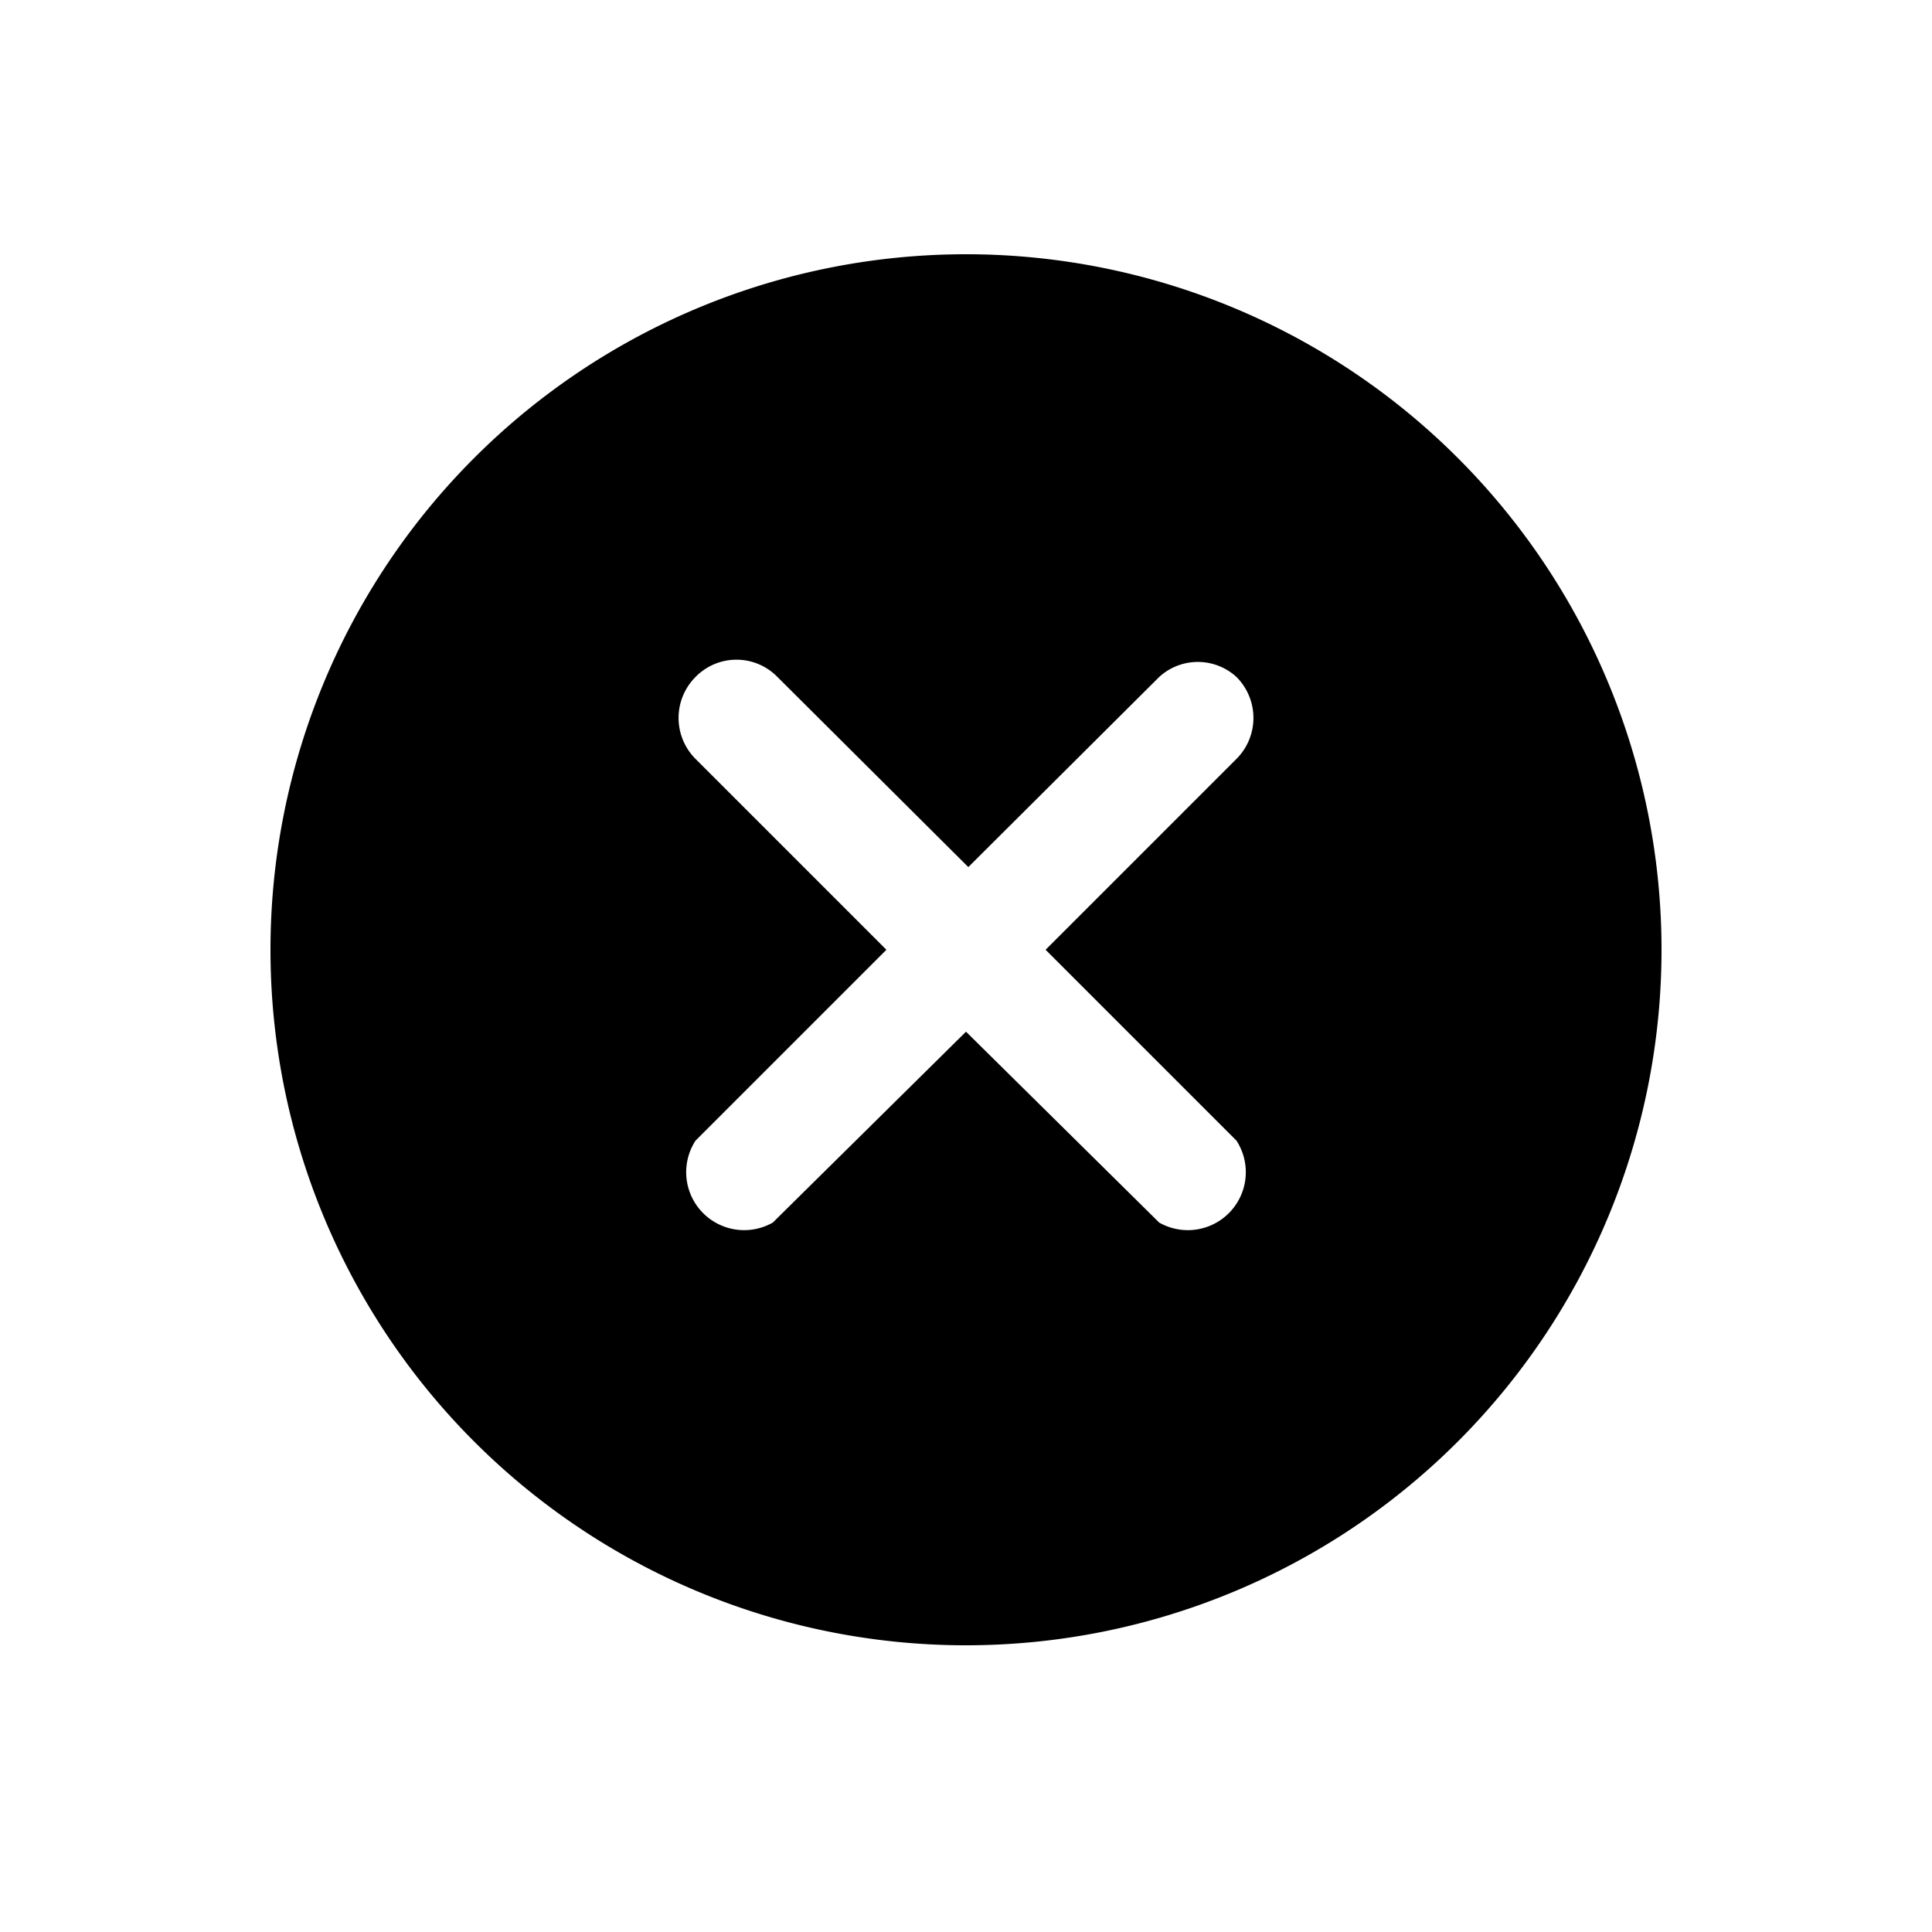 <svg id="f1c87a56-37fd-4f6b-b3ea-ad3c0cb919d2" data-name="Ebene 1" xmlns="http://www.w3.org/2000/svg" width="25" height="25" viewBox="0 0 25 25"><title>remove</title><path d="M12.5,21.29a9,9,0,1,0-9-9A9,9,0,0,0,12.5,21.29ZM16,8.76a.75.75,0,0,1,0,1.06l-2.47,2.47L16,14.76A.75.75,0,0,1,15,15.82L12.5,13.35,10,15.82A.75.75,0,0,1,9,14.76l2.47-2.47L9,9.82A.75.75,0,0,1,9,8.76a.74.74,0,0,1,1.06,0l2.47,2.46L15,8.76A.74.74,0,0,1,16,8.76Z"/></svg>